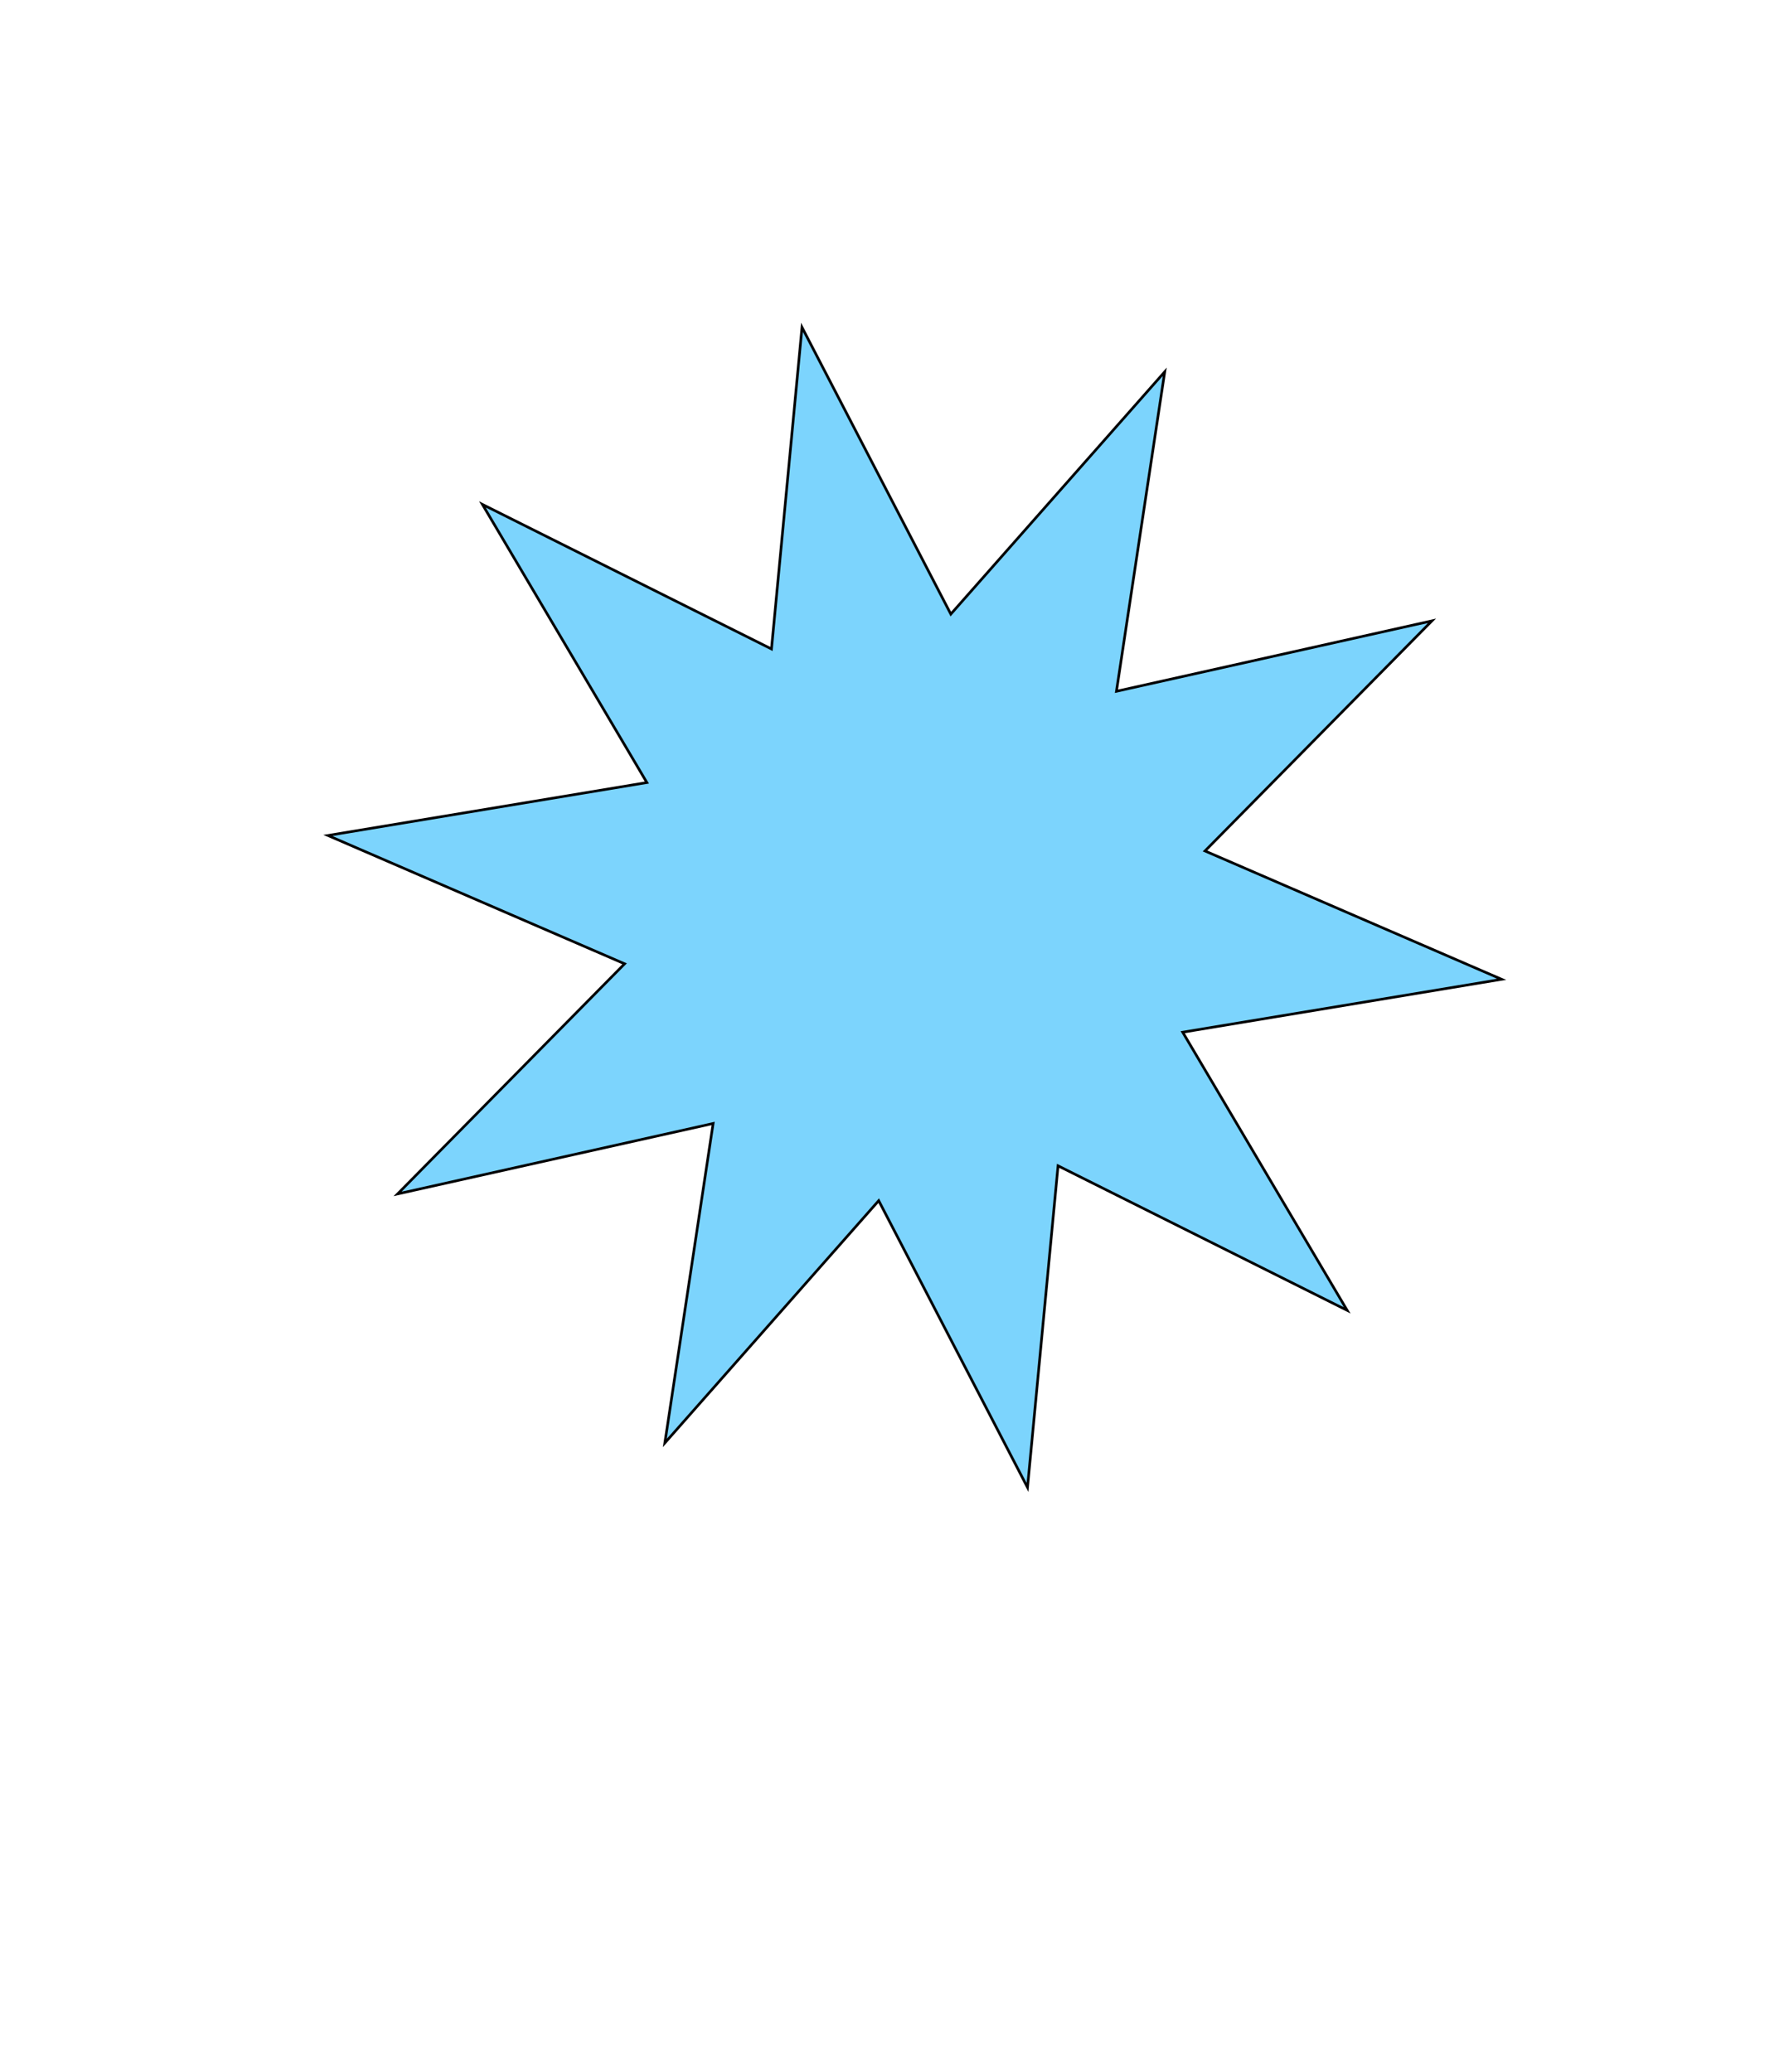 <svg width="671" height="786" viewBox="0 0 671 786" fill="none" xmlns="http://www.w3.org/2000/svg">
    <g clip-path="url(#clip0_1_397)">
        <path
            d="M457.066 322.757L569.58 371.433L448.612 391.497L510.992 496.99L401.328 442.167L389.743 564.159L333.303 455.39L252.18 547.298L270.5 426.119L150.804 452.835L236.911 365.551L124.377 316.879L245.365 296.811L182.985 191.319L292.63 246.145L304.214 124.153L360.655 232.923L441.797 141.011L423.477 262.19L543.153 235.477L457.066 322.757Z"
            fill="#7CD4FD" stroke="#000001" stroke-miterlimit="10" />
    </g>
    <defs>
        <clipPath id="clip0_1_397">
            <rect width="675" height="643" fill="white" transform="translate(542.187) rotate(79)" />
        </clipPath>
    </defs>
</svg>